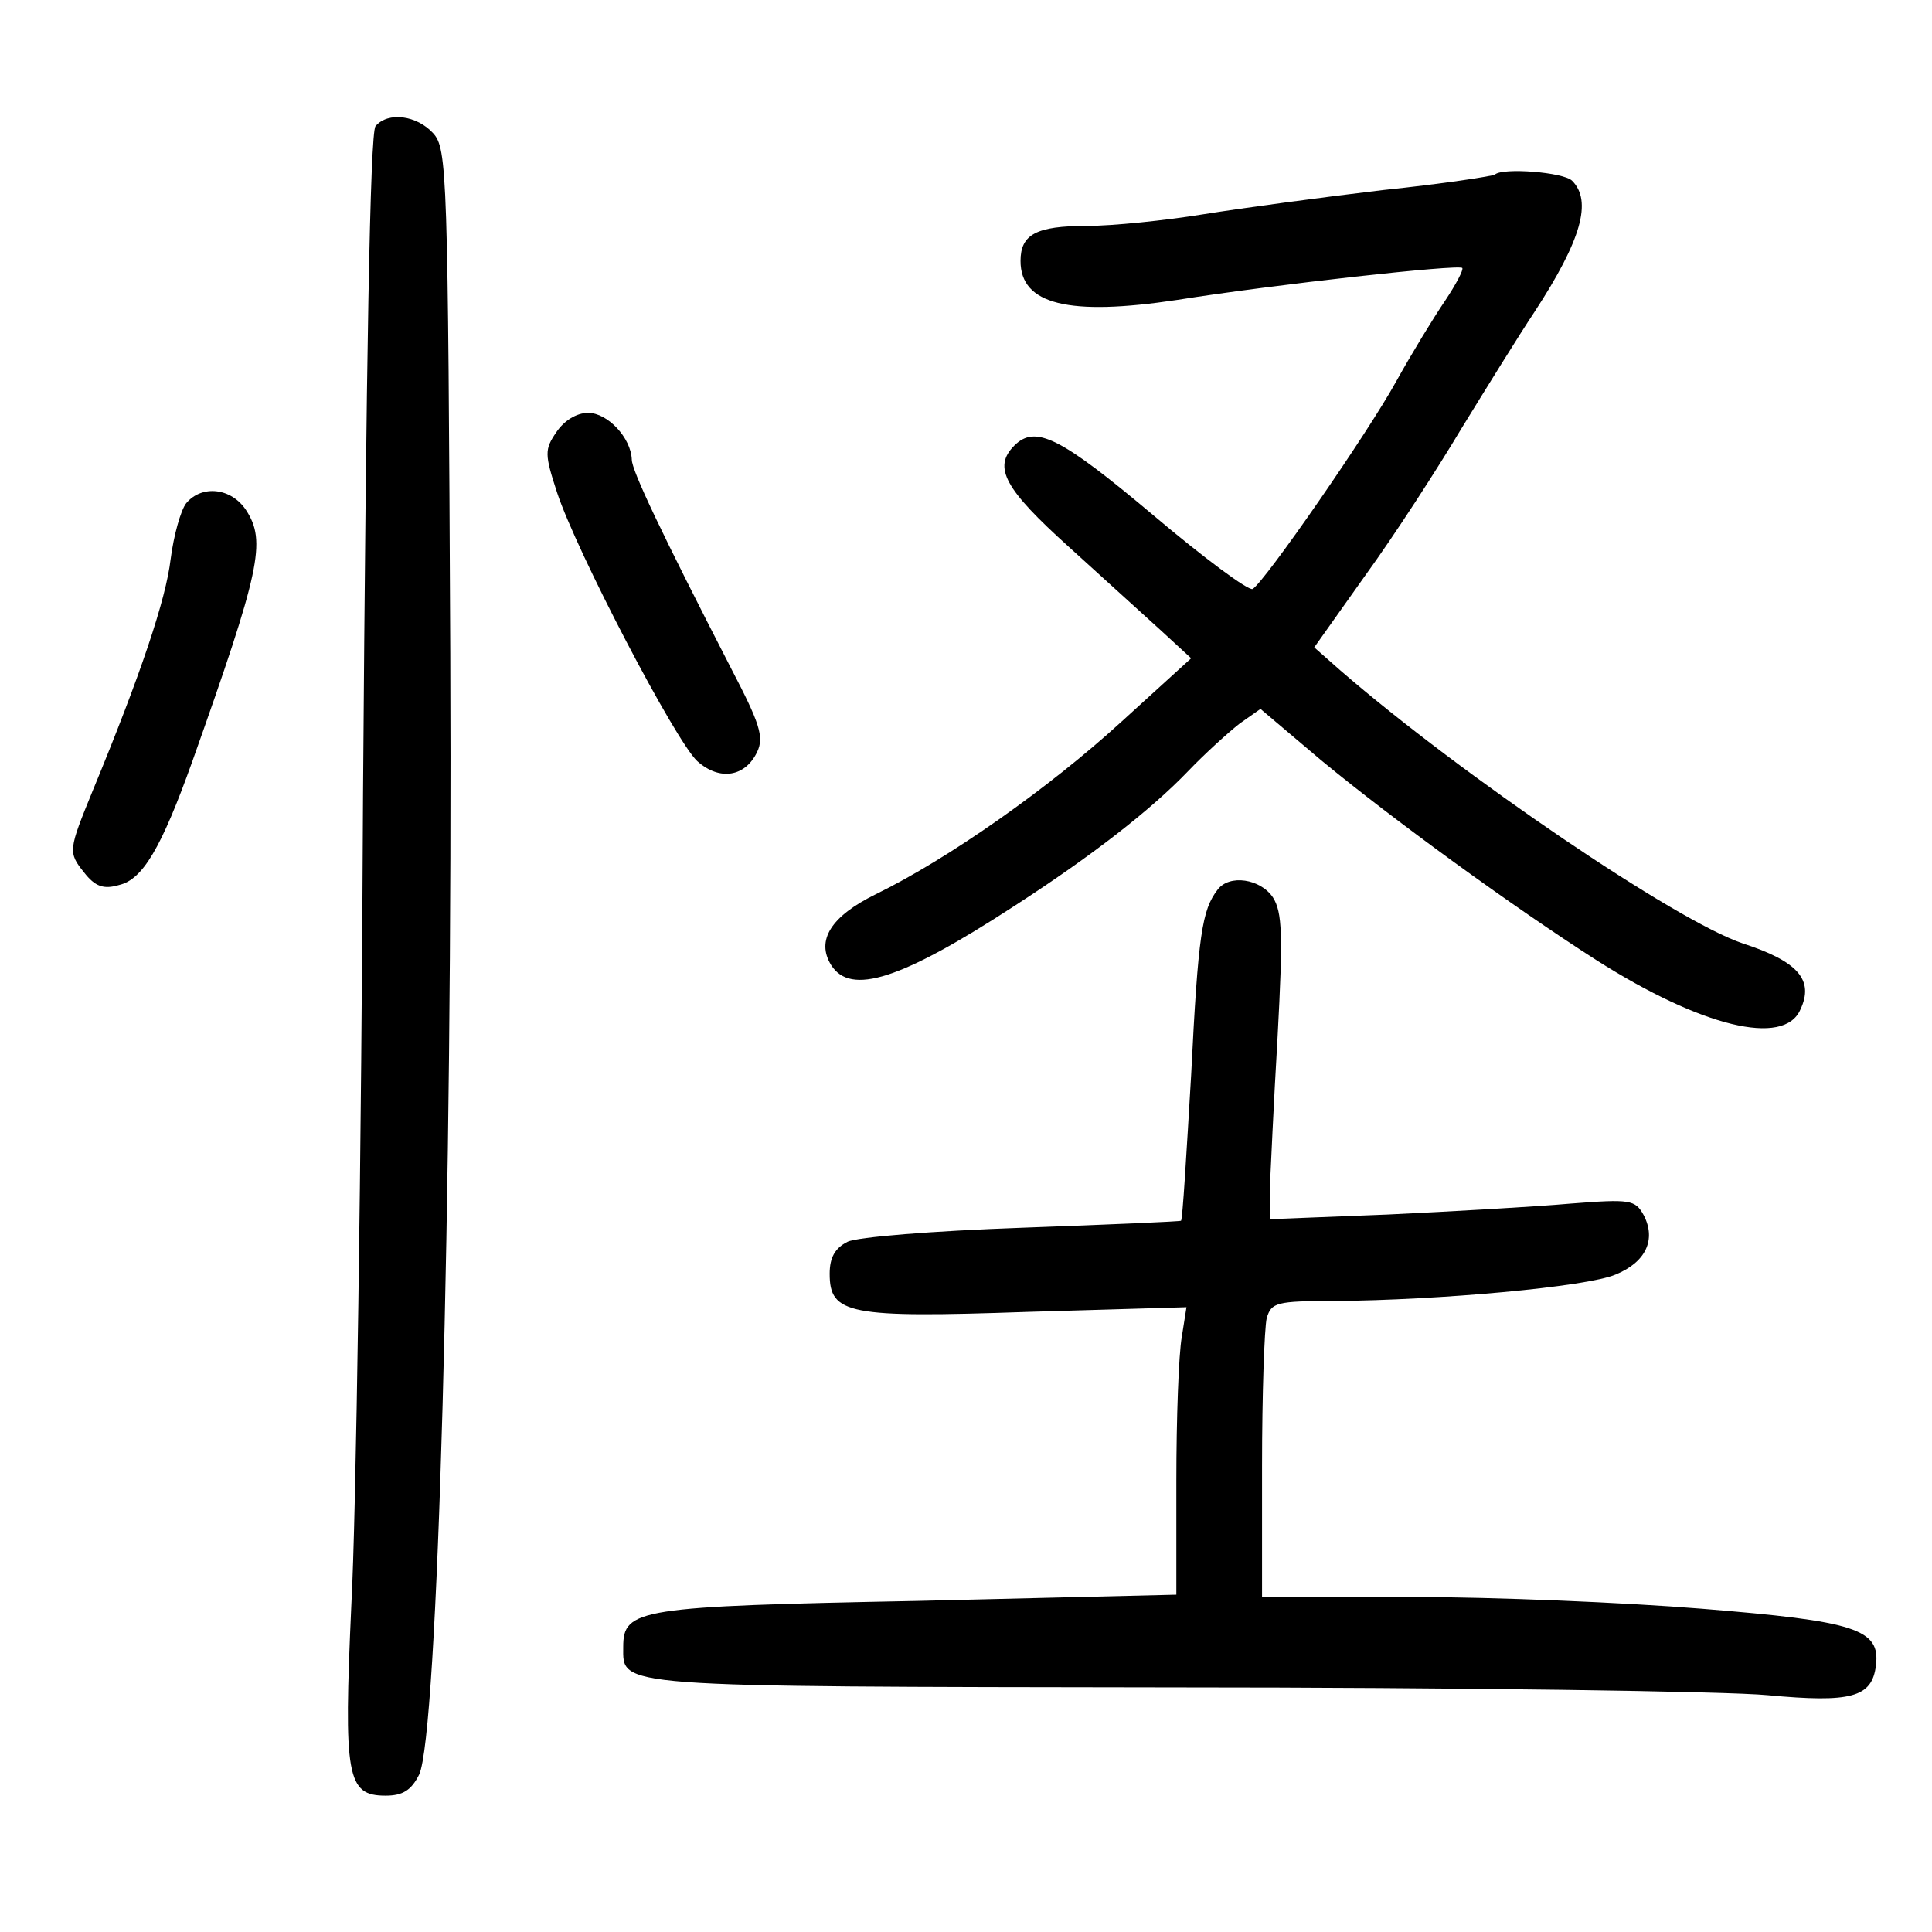 <?xml version="1.0" standalone="no"?>
<!DOCTYPE svg PUBLIC "-//W3C//DTD SVG 20010904//EN"
 "http://www.w3.org/TR/2001/REC-SVG-20010904/DTD/svg10.dtd">
<svg version="1.0" xmlns="http://www.w3.org/2000/svg"
 width="248pt" height="248pt" viewBox="0 0 248 248"
 preserveAspectRatio="xMidYMid meet">
<g transform="translate(0,248) scale(0.1,-0.1)"
fill="#000000" stroke="none">
<path d="M482 2318 c-7 -9 -12 -303 -16 -858 -2 -465 -9 -933 -15 -1040 -10
-221 -6 -245 44 -245 22 0 33 7 43 27 24 51 43 733 40 1439 -3 620 -4 648 -22
668 -21 23 -58 28 -74 9z"/>
<path d="M1919 2256 c-2 -2 -67 -12 -144 -20 -76 -9 -180 -23 -230 -31 -49 -8
-117 -15 -150 -15 -65 0 -85 -11 -85 -45 0 -56 62 -71 201 -50 126 20 362 46
366 41 2 -2 -8 -21 -22 -42 -15 -22 -43 -68 -63 -104 -37 -67 -168 -256 -184
-266 -5 -3 -63 40 -128 95 -119 100 -151 116 -178 89 -28 -28 -12 -56 70 -130
44 -40 98 -89 119 -108 l38 -35 -89 -81 c-94 -86 -222 -176 -316 -222 -57 -28
-77 -59 -57 -91 25 -39 89 -19 235 76 99 64 175 123 223 173 22 23 52 50 66
61 l27 19 78 -66 c92 -76 246 -188 354 -257 134 -85 240 -111 261 -63 18 38
-3 62 -74 85 -86 29 -360 215 -516 350 l-34 30 66 93 c37 51 92 136 123 188
32 52 74 120 94 150 60 92 74 142 48 168 -11 11 -89 17 -99 8z"/>
<path d="M714 1925 c-15 -22 -15 -28 1 -77 25 -76 152 -319 180 -345 29 -26
62 -20 77 12 9 19 3 37 -33 106 -90 175 -128 255 -128 269 -1 28 -31 60 -56
60 -15 0 -31 -10 -41 -25z"/>
<path d="M239 1834 c-7 -9 -16 -41 -20 -72 -6 -51 -38 -147 -100 -297 -31 -76
-32 -79 -11 -105 14 -18 25 -22 45 -16 30 7 54 47 94 159 87 245 95 282 69
322 -19 29 -57 33 -77 9z"/>
<path d="M1563 1338 c-20 -26 -25 -57 -34 -238 -6 -101 -11 -186 -13 -187 -1
-1 -93 -5 -204 -9 -115 -4 -212 -12 -224 -18 -16 -8 -23 -20 -23 -41 0 -52 24
-57 254 -49 l204 6 -6 -38 c-4 -22 -7 -105 -7 -185 l0 -146 -332 -8 c-358 -7
-378 -10 -378 -59 0 -52 -18 -51 704 -52 369 0 713 -5 765 -10 107 -10 134 -3
139 38 6 47 -26 57 -224 73 -99 8 -266 15 -371 15 l-193 0 0 168 c0 92 3 177
6 190 6 20 12 22 88 22 132 1 323 18 360 34 39 16 52 45 36 76 -11 20 -17 21
-94 15 -45 -4 -151 -10 -234 -14 l-152 -6 0 40 c1 22 5 110 10 195 7 130 6
159 -6 178 -16 24 -56 30 -71 10z"/>
</g>
</svg>
